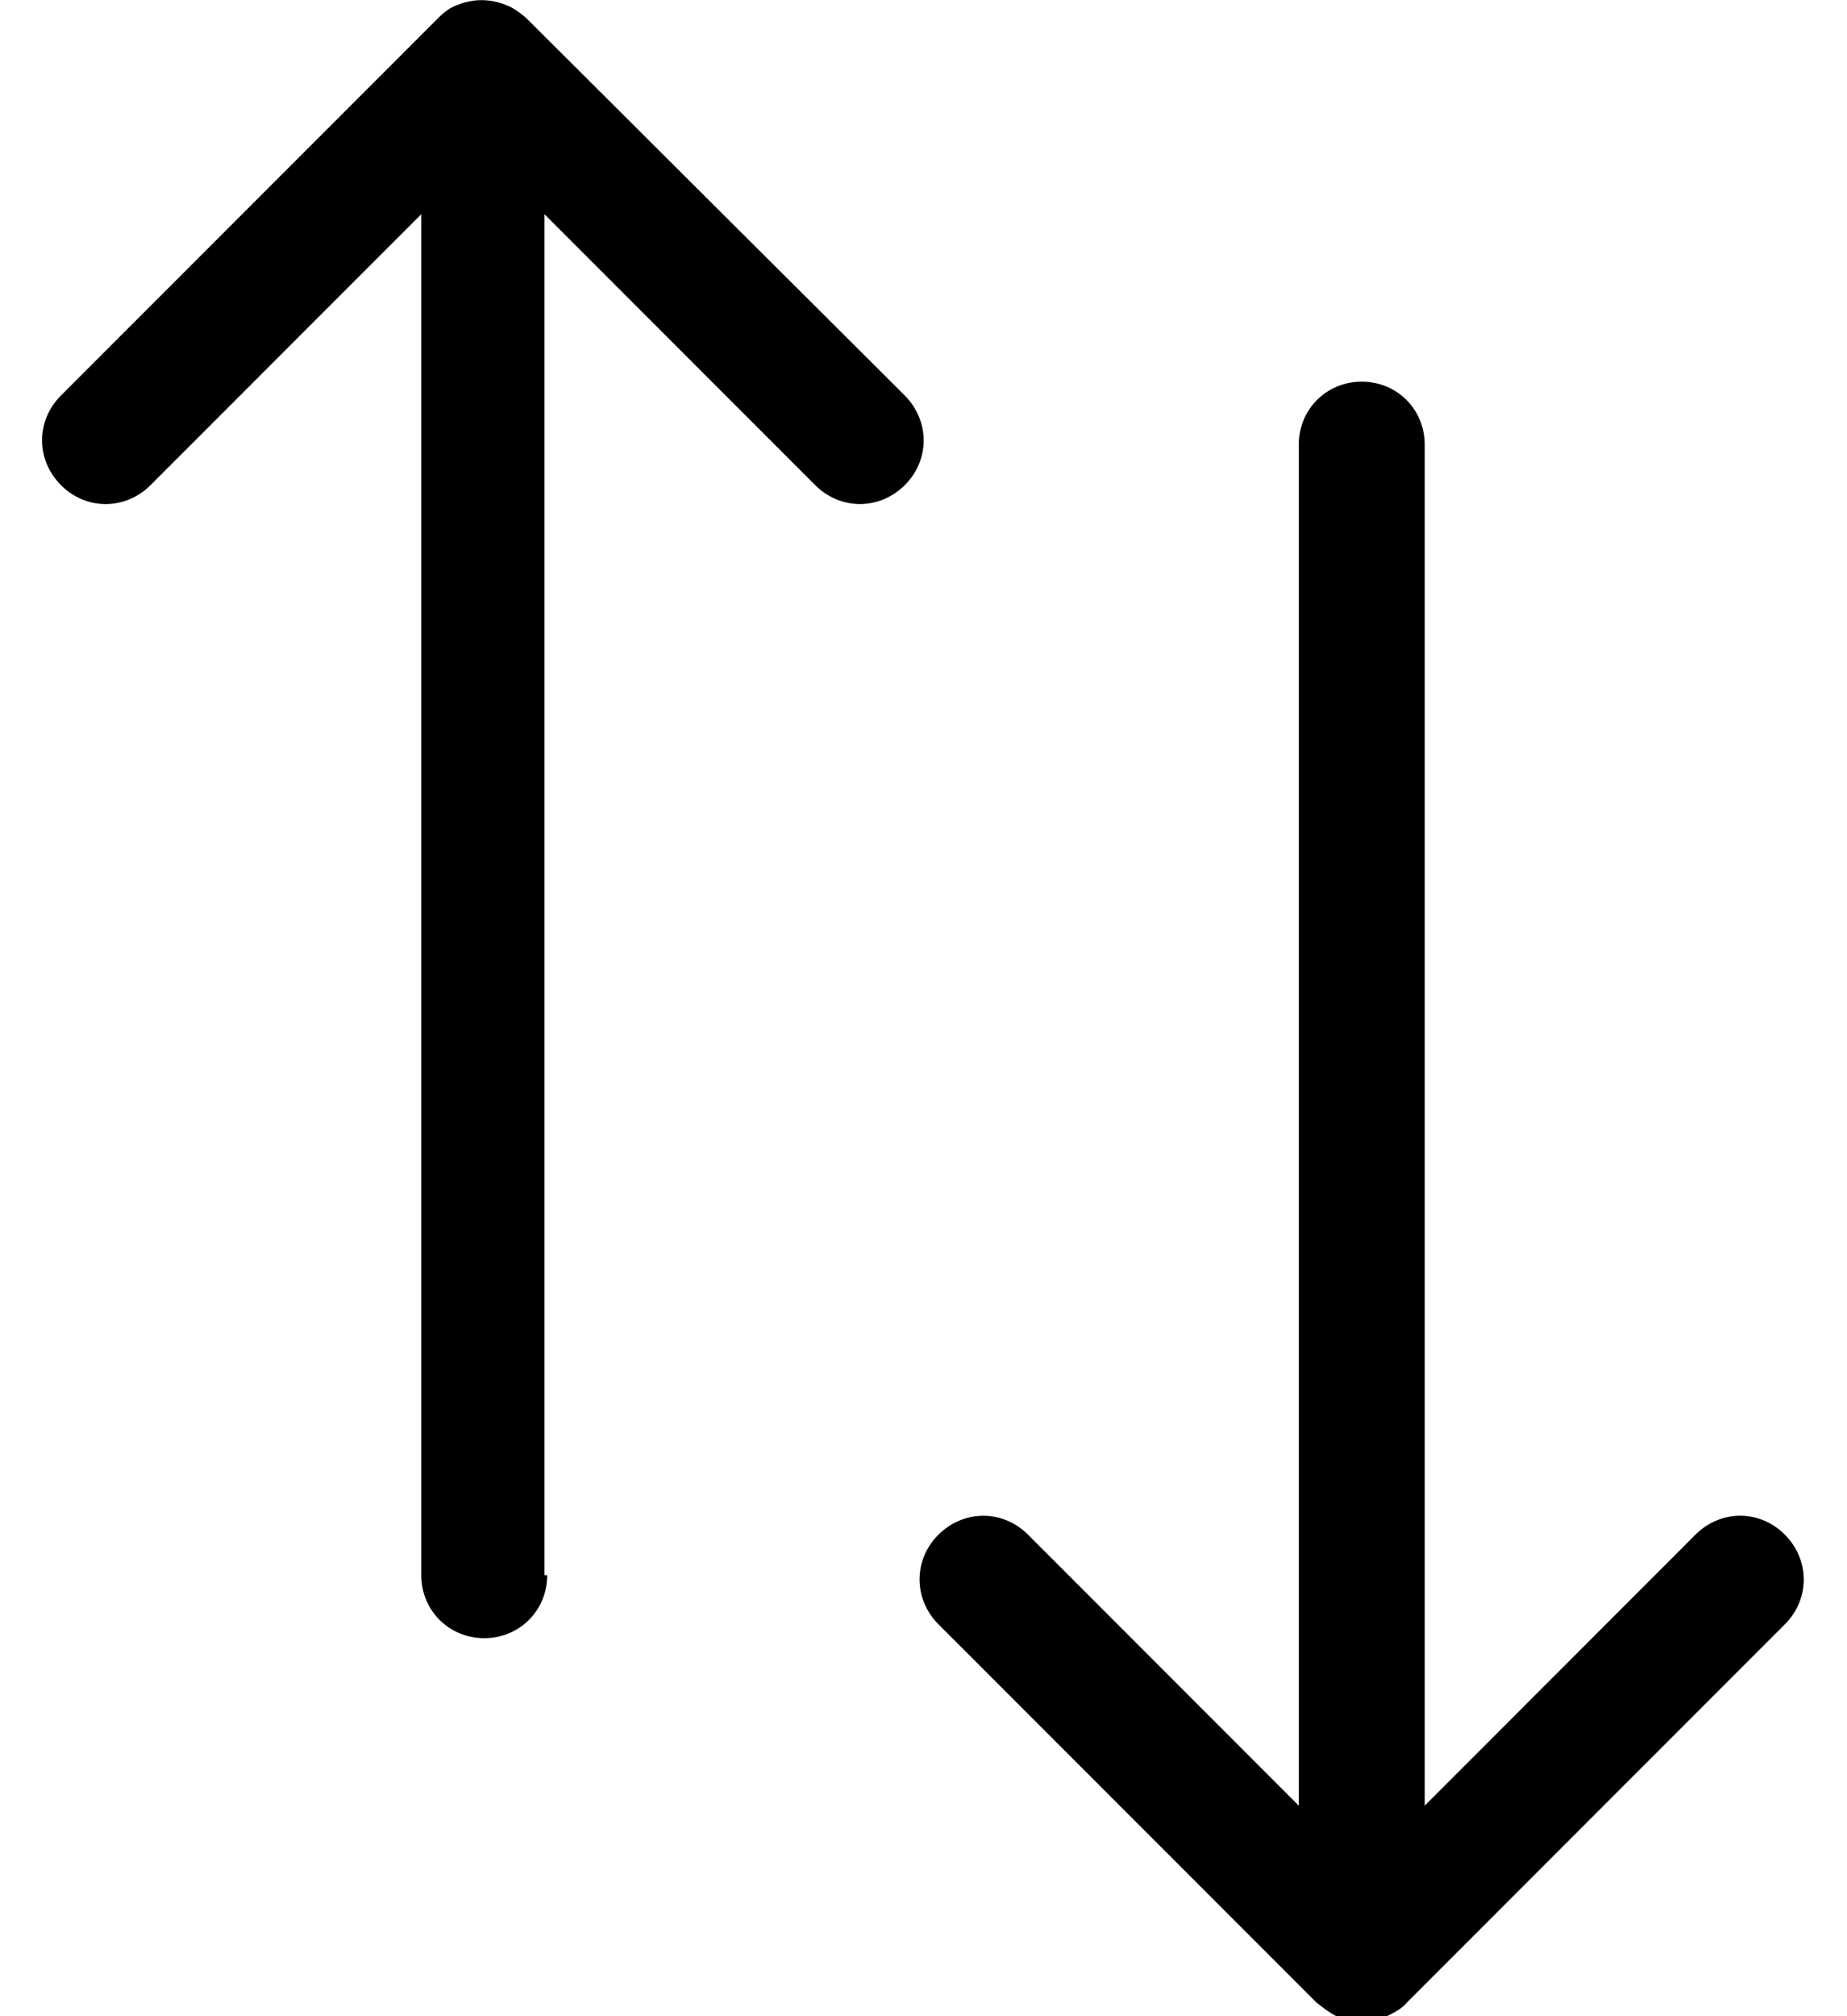 <svg width="22" height="24" viewBox="0 0 22 24" fill="none" xmlns="http://www.w3.org/2000/svg">
<path fill-rule="evenodd" clip-rule="evenodd" d="M6.485 18.75V2.55L9.71 5.775C10.01 6.075 10.475 6.075 10.777 5.775C11.078 5.475 11.076 5.01 10.777 4.708L6.261 0.208C6.186 0.148 6.112 0.088 6.021 0.058C5.839 -0.017 5.634 -0.017 5.452 0.058C5.362 0.088 5.287 0.148 5.226 0.208L0.726 4.708C0.426 5.008 0.426 5.473 0.726 5.775C1.026 6.076 1.492 6.075 1.793 5.775L5.018 2.55V18.75C5.018 19.17 5.348 19.5 5.768 19.5C6.188 19.5 6.518 19.17 6.518 18.75H6.488H6.485ZM15.95 24C16.133 24.075 16.337 24.075 16.52 24C16.61 23.955 16.7 23.91 16.76 23.835L21.26 19.335C21.56 19.035 21.56 18.57 21.26 18.268C20.96 17.967 20.495 17.968 20.195 18.268L16.97 21.494V5.293C16.97 4.873 16.64 4.543 16.22 4.543C15.8 4.543 15.47 4.873 15.47 5.293V21.494L12.245 18.268C11.945 17.968 11.48 17.968 11.178 18.268C10.877 18.569 10.879 19.034 11.178 19.335L15.678 23.835C15.754 23.895 15.829 23.955 15.918 24H15.95Z" fill="black"/>
</svg>
